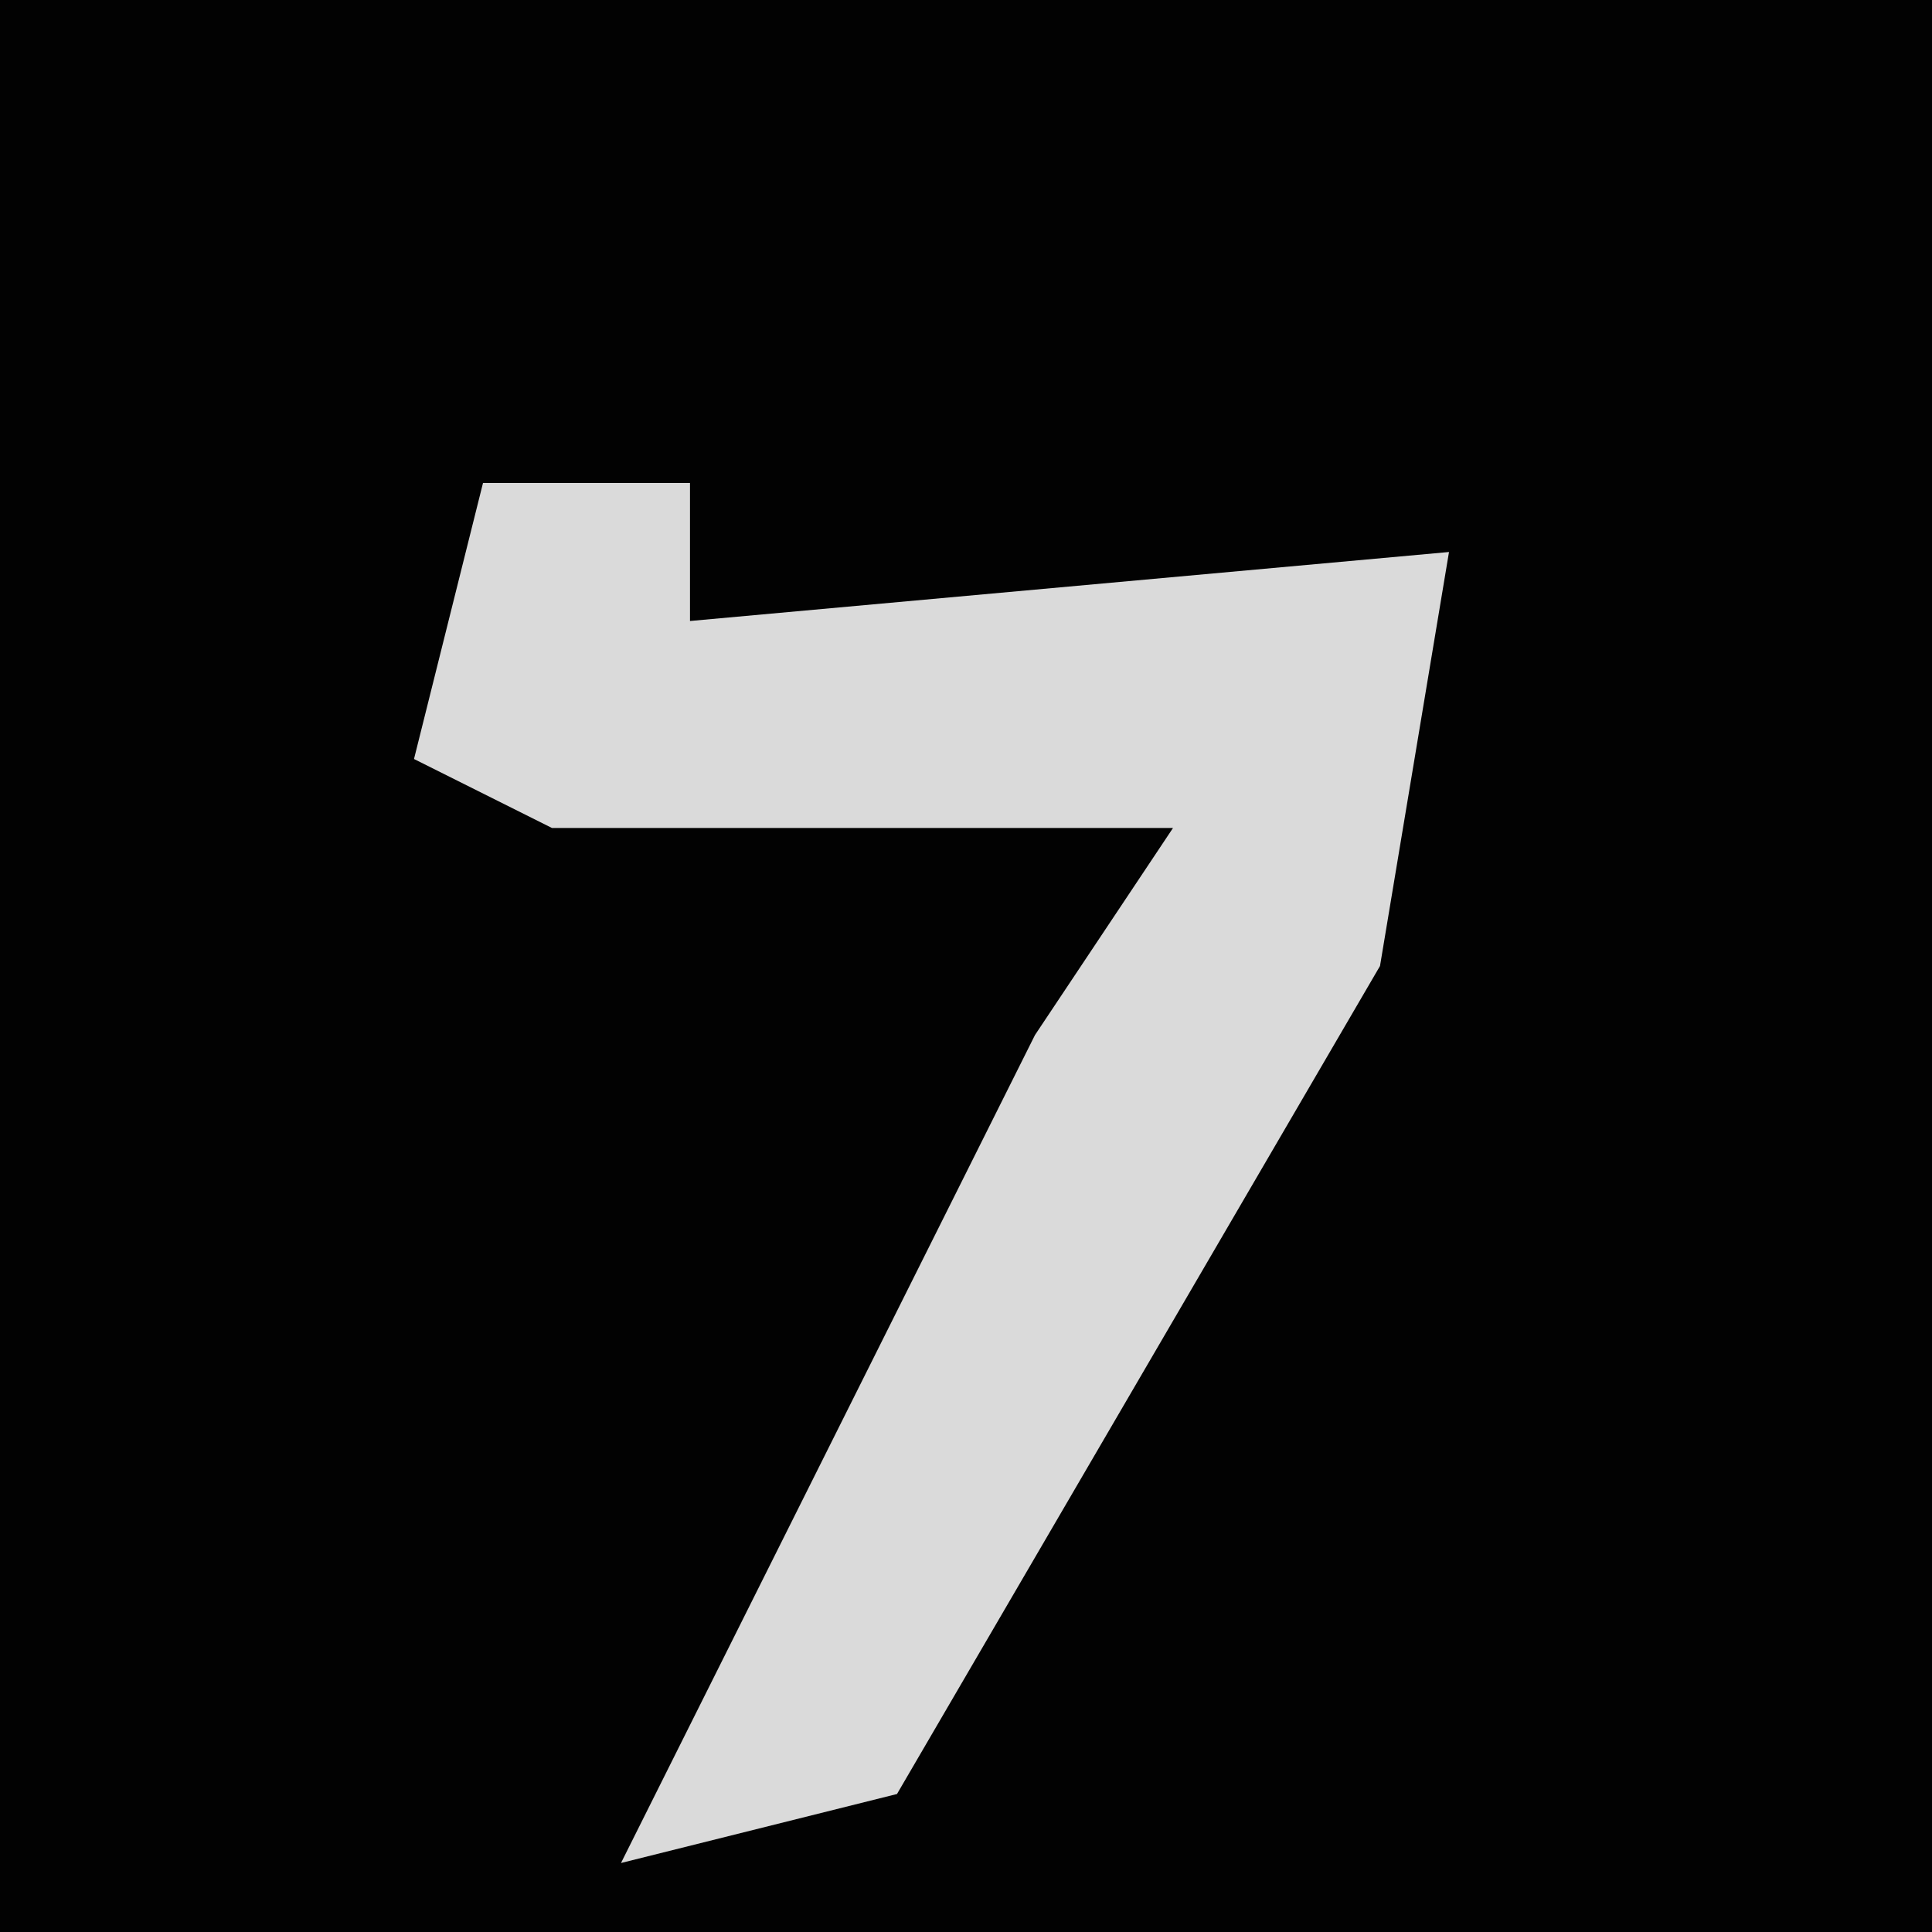 <?xml version="1.0" encoding="UTF-8"?>
<svg version="1.1" xmlns="http://www.w3.org/2000/svg" width="28" height="28">
<path d="M0,0 L28,0 L28,28 L0,28 Z " fill="#020202" transform="translate(0,0)"/>
<path d="M0,0 L3,0 L3,2 L14,1 L13,7 L6,19 L2,20 L8,8 L10,5 L1,5 L-1,4 Z " fill="#DADADA" transform="translate(7,7)"/>
</svg>
